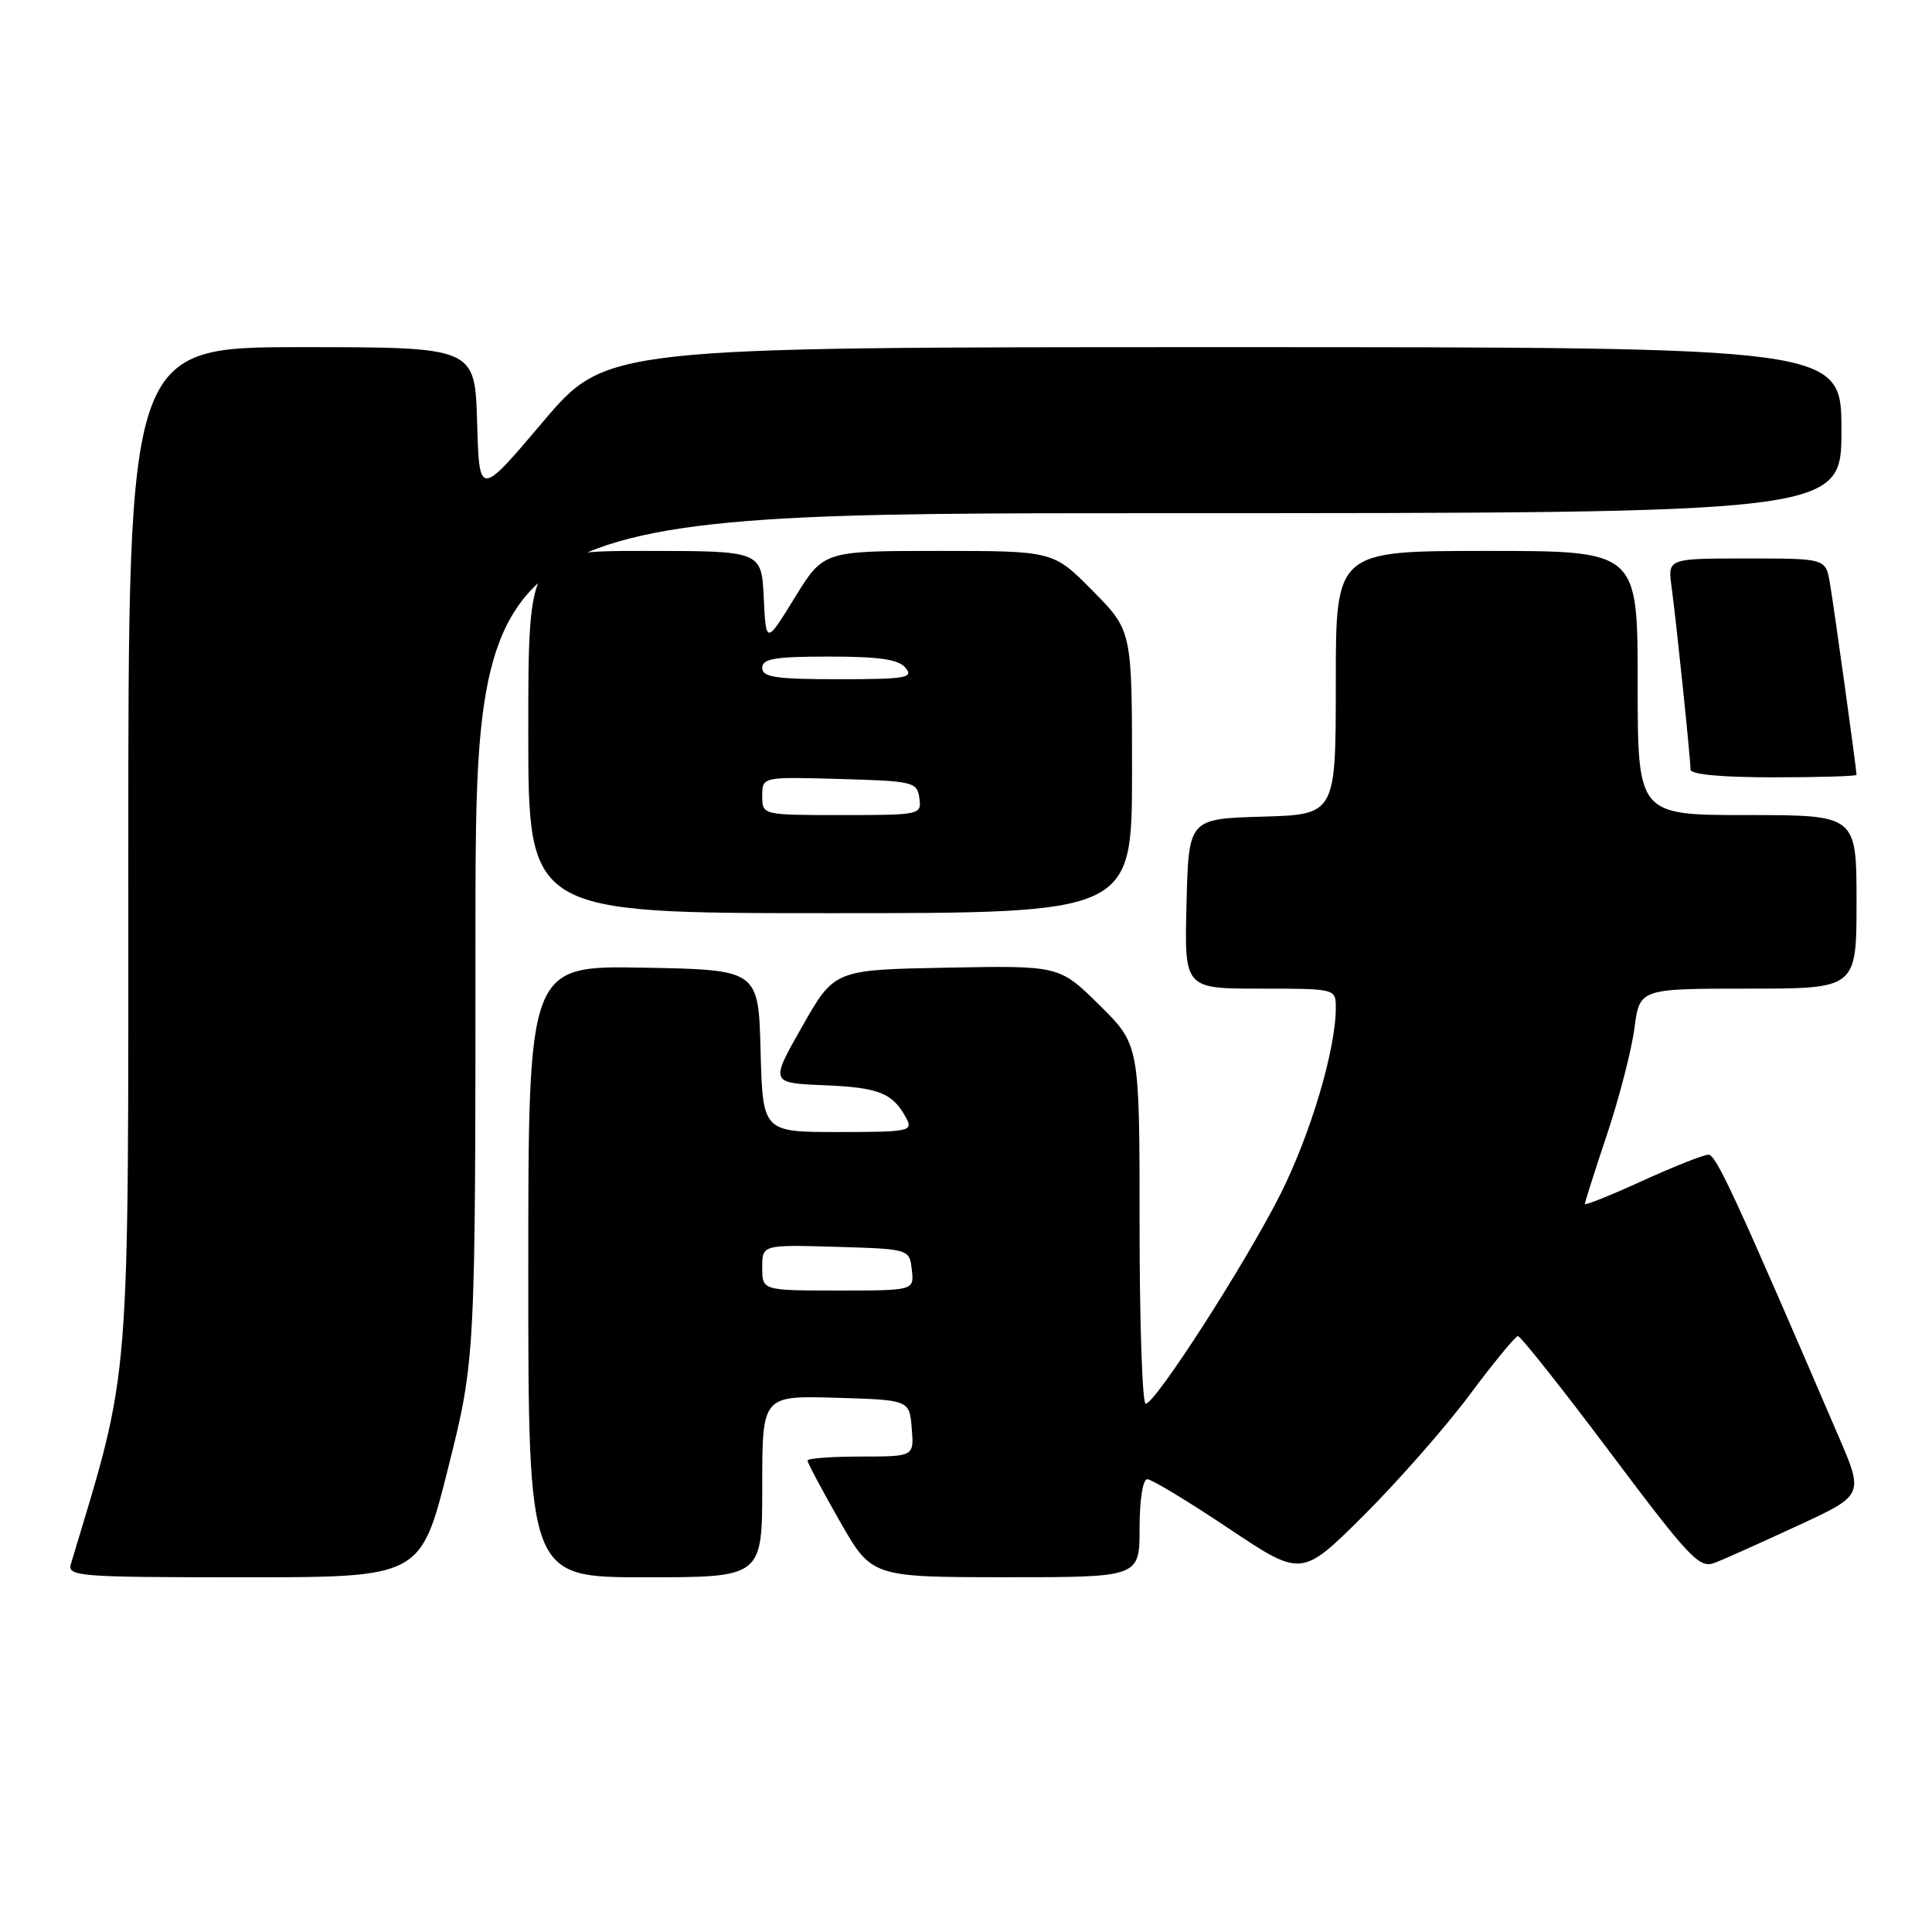 <?xml version="1.0" encoding="UTF-8" standalone="no"?>
<!DOCTYPE svg PUBLIC "-//W3C//DTD SVG 1.1//EN" "http://www.w3.org/Graphics/SVG/1.1/DTD/svg11.dtd" >
<svg xmlns="http://www.w3.org/2000/svg" xmlns:xlink="http://www.w3.org/1999/xlink" version="1.1" viewBox="0 0 256 256">
 <g >
 <path fill="currentColor"
d=" M 59.38 194.52 C 63.00 180.05 63.00 180.05 63.00 124.02 C 63.00 68.00 63.00 68.00 153.50 68.00 C 244.00 68.00 244.00 68.00 244.00 57.00 C 244.00 46.00 244.00 46.00 162.16 46.00 C 80.32 46.00 80.32 46.00 71.91 55.93 C 63.50 65.87 63.50 65.87 63.22 55.93 C 62.93 46.00 62.93 46.00 39.97 46.00 C 17.00 46.00 17.00 46.00 17.00 113.07 C 17.00 185.50 17.40 180.57 9.39 207.25 C 8.90 208.88 10.45 209.00 32.31 209.00 C 55.75 209.00 55.75 209.00 59.38 194.52 Z  M 101.00 196.96 C 101.00 184.93 101.00 184.93 110.75 185.21 C 120.50 185.50 120.50 185.50 120.81 189.25 C 121.12 193.00 121.12 193.00 114.06 193.00 C 110.18 193.00 107.00 193.24 107.00 193.53 C 107.00 193.83 108.91 197.42 111.25 201.52 C 115.50 208.98 115.50 208.98 133.25 208.99 C 151.00 209.00 151.00 209.00 151.00 202.50 C 151.00 198.74 151.43 196.00 152.02 196.00 C 152.58 196.00 157.42 198.92 162.76 202.49 C 172.47 208.99 172.47 208.99 180.67 200.83 C 185.18 196.34 191.49 189.17 194.69 184.88 C 197.88 180.60 200.78 177.07 201.13 177.04 C 201.47 177.02 206.98 183.96 213.37 192.48 C 223.98 206.61 225.19 207.88 227.24 207.07 C 228.49 206.59 233.43 204.37 238.23 202.15 C 246.97 198.11 246.97 198.11 243.61 190.30 C 229.93 158.50 227.39 153.00 226.38 153.00 C 225.76 153.00 221.82 154.56 217.62 156.47 C 213.43 158.39 210.00 159.76 210.00 159.53 C 210.00 159.30 211.32 155.15 212.94 150.31 C 214.56 145.46 216.19 139.14 216.57 136.25 C 217.26 131.00 217.26 131.00 231.63 131.00 C 246.00 131.00 246.00 131.00 246.00 119.50 C 246.00 108.00 246.00 108.00 231.50 108.00 C 217.00 108.00 217.00 108.00 217.00 90.50 C 217.00 73.00 217.00 73.00 197.00 73.00 C 177.00 73.00 177.00 73.00 177.00 90.46 C 177.00 107.93 177.00 107.93 167.25 108.21 C 157.50 108.50 157.50 108.50 157.22 119.75 C 156.93 131.00 156.93 131.00 166.97 131.00 C 177.00 131.00 177.00 131.00 177.00 133.55 C 177.00 139.05 173.68 150.22 169.69 158.18 C 165.10 167.32 153.09 186.00 151.81 186.00 C 151.36 186.00 151.00 175.30 151.00 162.22 C 151.00 138.43 151.00 138.43 145.69 133.19 C 140.38 127.94 140.38 127.94 125.47 128.22 C 110.56 128.50 110.56 128.50 106.30 136.00 C 102.04 143.50 102.04 143.50 109.22 143.80 C 116.48 144.10 118.30 144.83 120.09 148.17 C 121.01 149.89 120.46 150.00 111.07 150.00 C 101.07 150.00 101.07 150.00 100.78 139.25 C 100.50 128.50 100.50 128.50 85.25 128.22 C 70.00 127.95 70.00 127.95 70.00 168.47 C 70.00 209.00 70.00 209.00 85.50 209.00 C 101.00 209.00 101.00 209.00 101.00 196.96 Z  M 150.00 102.28 C 150.00 83.56 150.00 83.56 144.78 78.28 C 139.57 73.00 139.57 73.00 124.35 73.00 C 109.12 73.00 109.12 73.00 105.31 79.19 C 101.50 85.38 101.50 85.38 101.20 79.19 C 100.90 73.00 100.90 73.00 85.45 73.00 C 70.00 73.00 70.00 73.00 70.00 97.00 C 70.00 121.00 70.00 121.00 110.00 121.00 C 150.00 121.00 150.00 121.00 150.00 102.28 Z  M 246.00 102.67 C 246.00 101.94 242.99 80.27 242.47 77.25 C 241.91 74.00 241.91 74.00 231.44 74.00 C 220.98 74.00 220.98 74.00 221.49 77.75 C 222.11 82.28 224.00 100.50 224.00 101.96 C 224.00 102.62 228.06 103.00 235.00 103.00 C 241.05 103.00 246.00 102.85 246.00 102.67 Z  M 101.00 167.96 C 101.00 164.93 101.00 164.93 110.75 165.21 C 120.50 165.50 120.50 165.50 120.82 168.25 C 121.13 171.00 121.13 171.00 111.07 171.00 C 101.00 171.00 101.00 171.00 101.00 167.96 Z  M 101.00 105.47 C 101.00 102.93 101.00 102.93 111.25 103.22 C 121.02 103.49 121.52 103.61 121.82 105.75 C 122.13 107.96 121.96 108.00 111.57 108.00 C 101.00 108.00 101.00 108.00 101.00 105.47 Z  M 101.00 88.50 C 101.00 87.28 102.65 87.00 109.88 87.00 C 116.55 87.00 119.06 87.37 120.00 88.50 C 121.09 89.82 120.01 90.00 111.12 90.00 C 102.79 90.00 101.00 89.73 101.00 88.50 Z "/>
</g>
</svg>